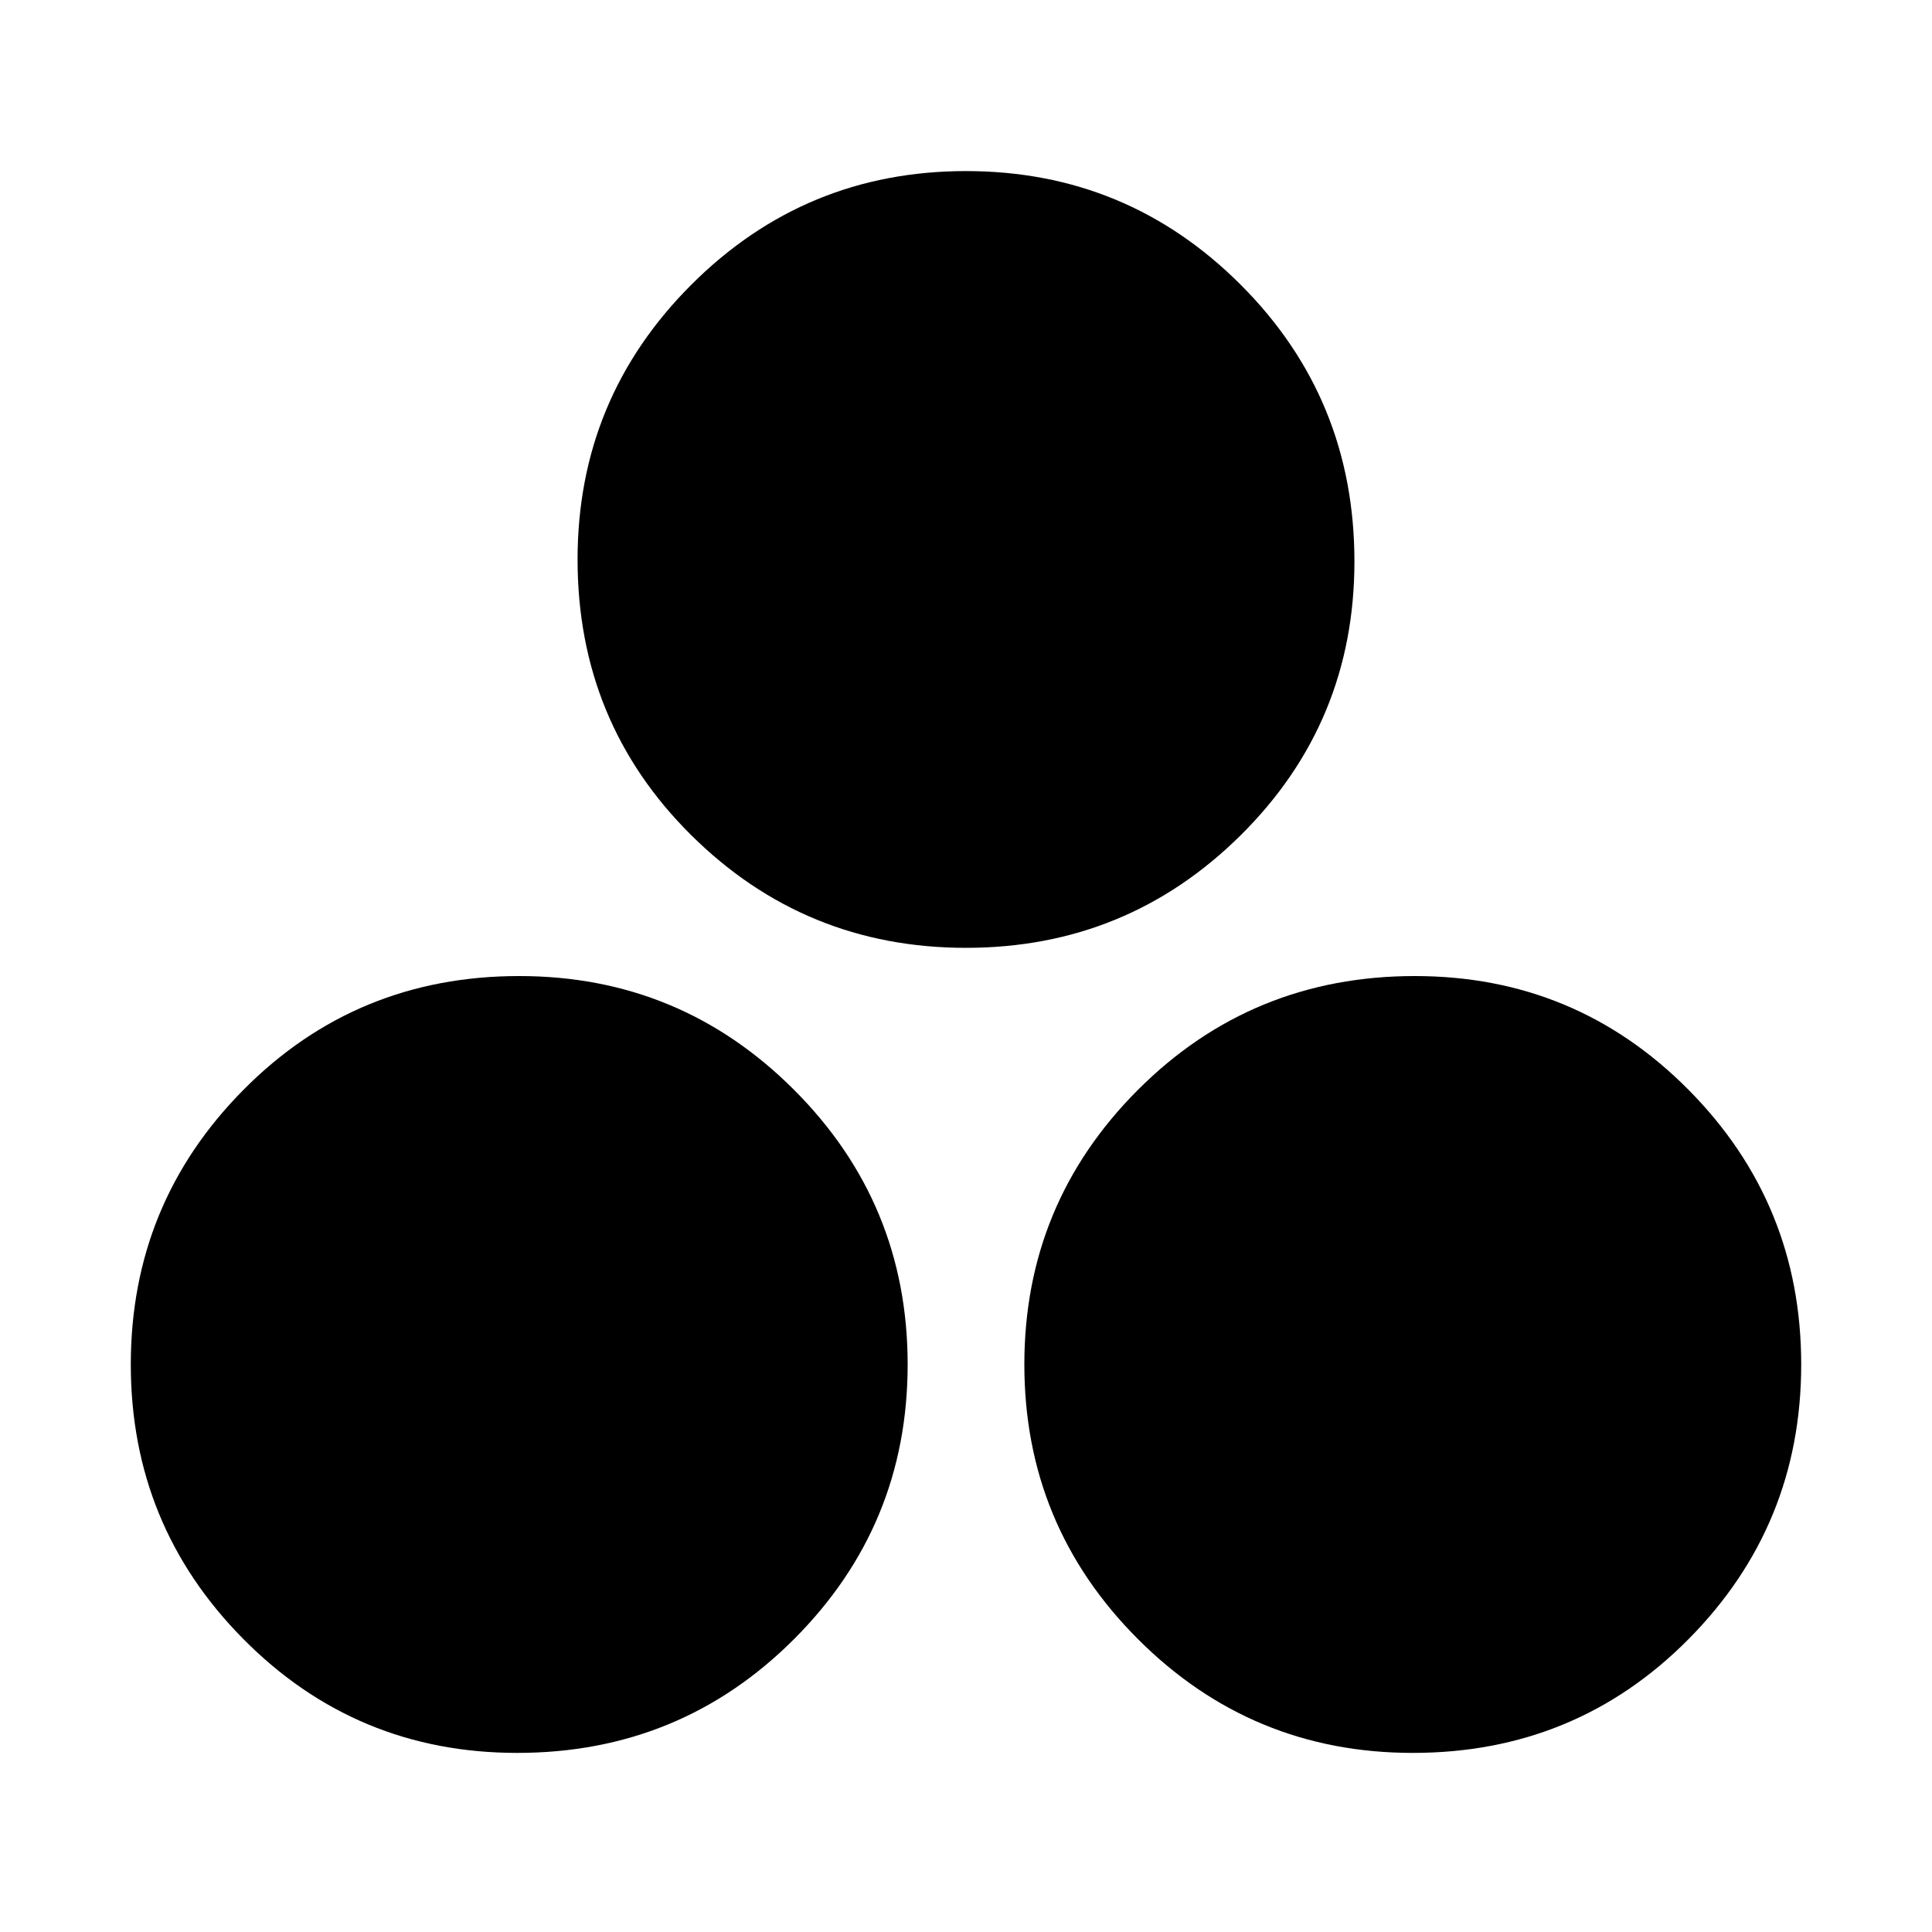 <svg xmlns="http://www.w3.org/2000/svg" height="20" width="20"><path d="M10 9.812q-1.667 0-2.844-1.166-1.177-1.167-1.177-2.854 0-1.667 1.177-2.844Q8.333 1.771 10 1.771q1.667 0 2.844 1.177 1.177 1.177 1.177 2.864 0 1.667-1.177 2.834Q11.667 9.812 10 9.812Zm-4.646 8.334q-1.666 0-2.833-1.177-1.167-1.177-1.167-2.844 0-1.667 1.167-2.844 1.167-1.177 2.854-1.177 1.667 0 2.844 1.177 1.177 1.177 1.177 2.844 0 1.667-1.177 2.844-1.177 1.177-2.865 1.177Zm9.271 0q-1.667 0-2.844-1.177-1.177-1.177-1.177-2.844 0-1.667 1.177-2.844 1.177-1.177 2.865-1.177 1.666 0 2.833 1.177 1.167 1.177 1.167 2.844 0 1.667-1.167 2.844-1.167 1.177-2.854 1.177Z"/></svg>
